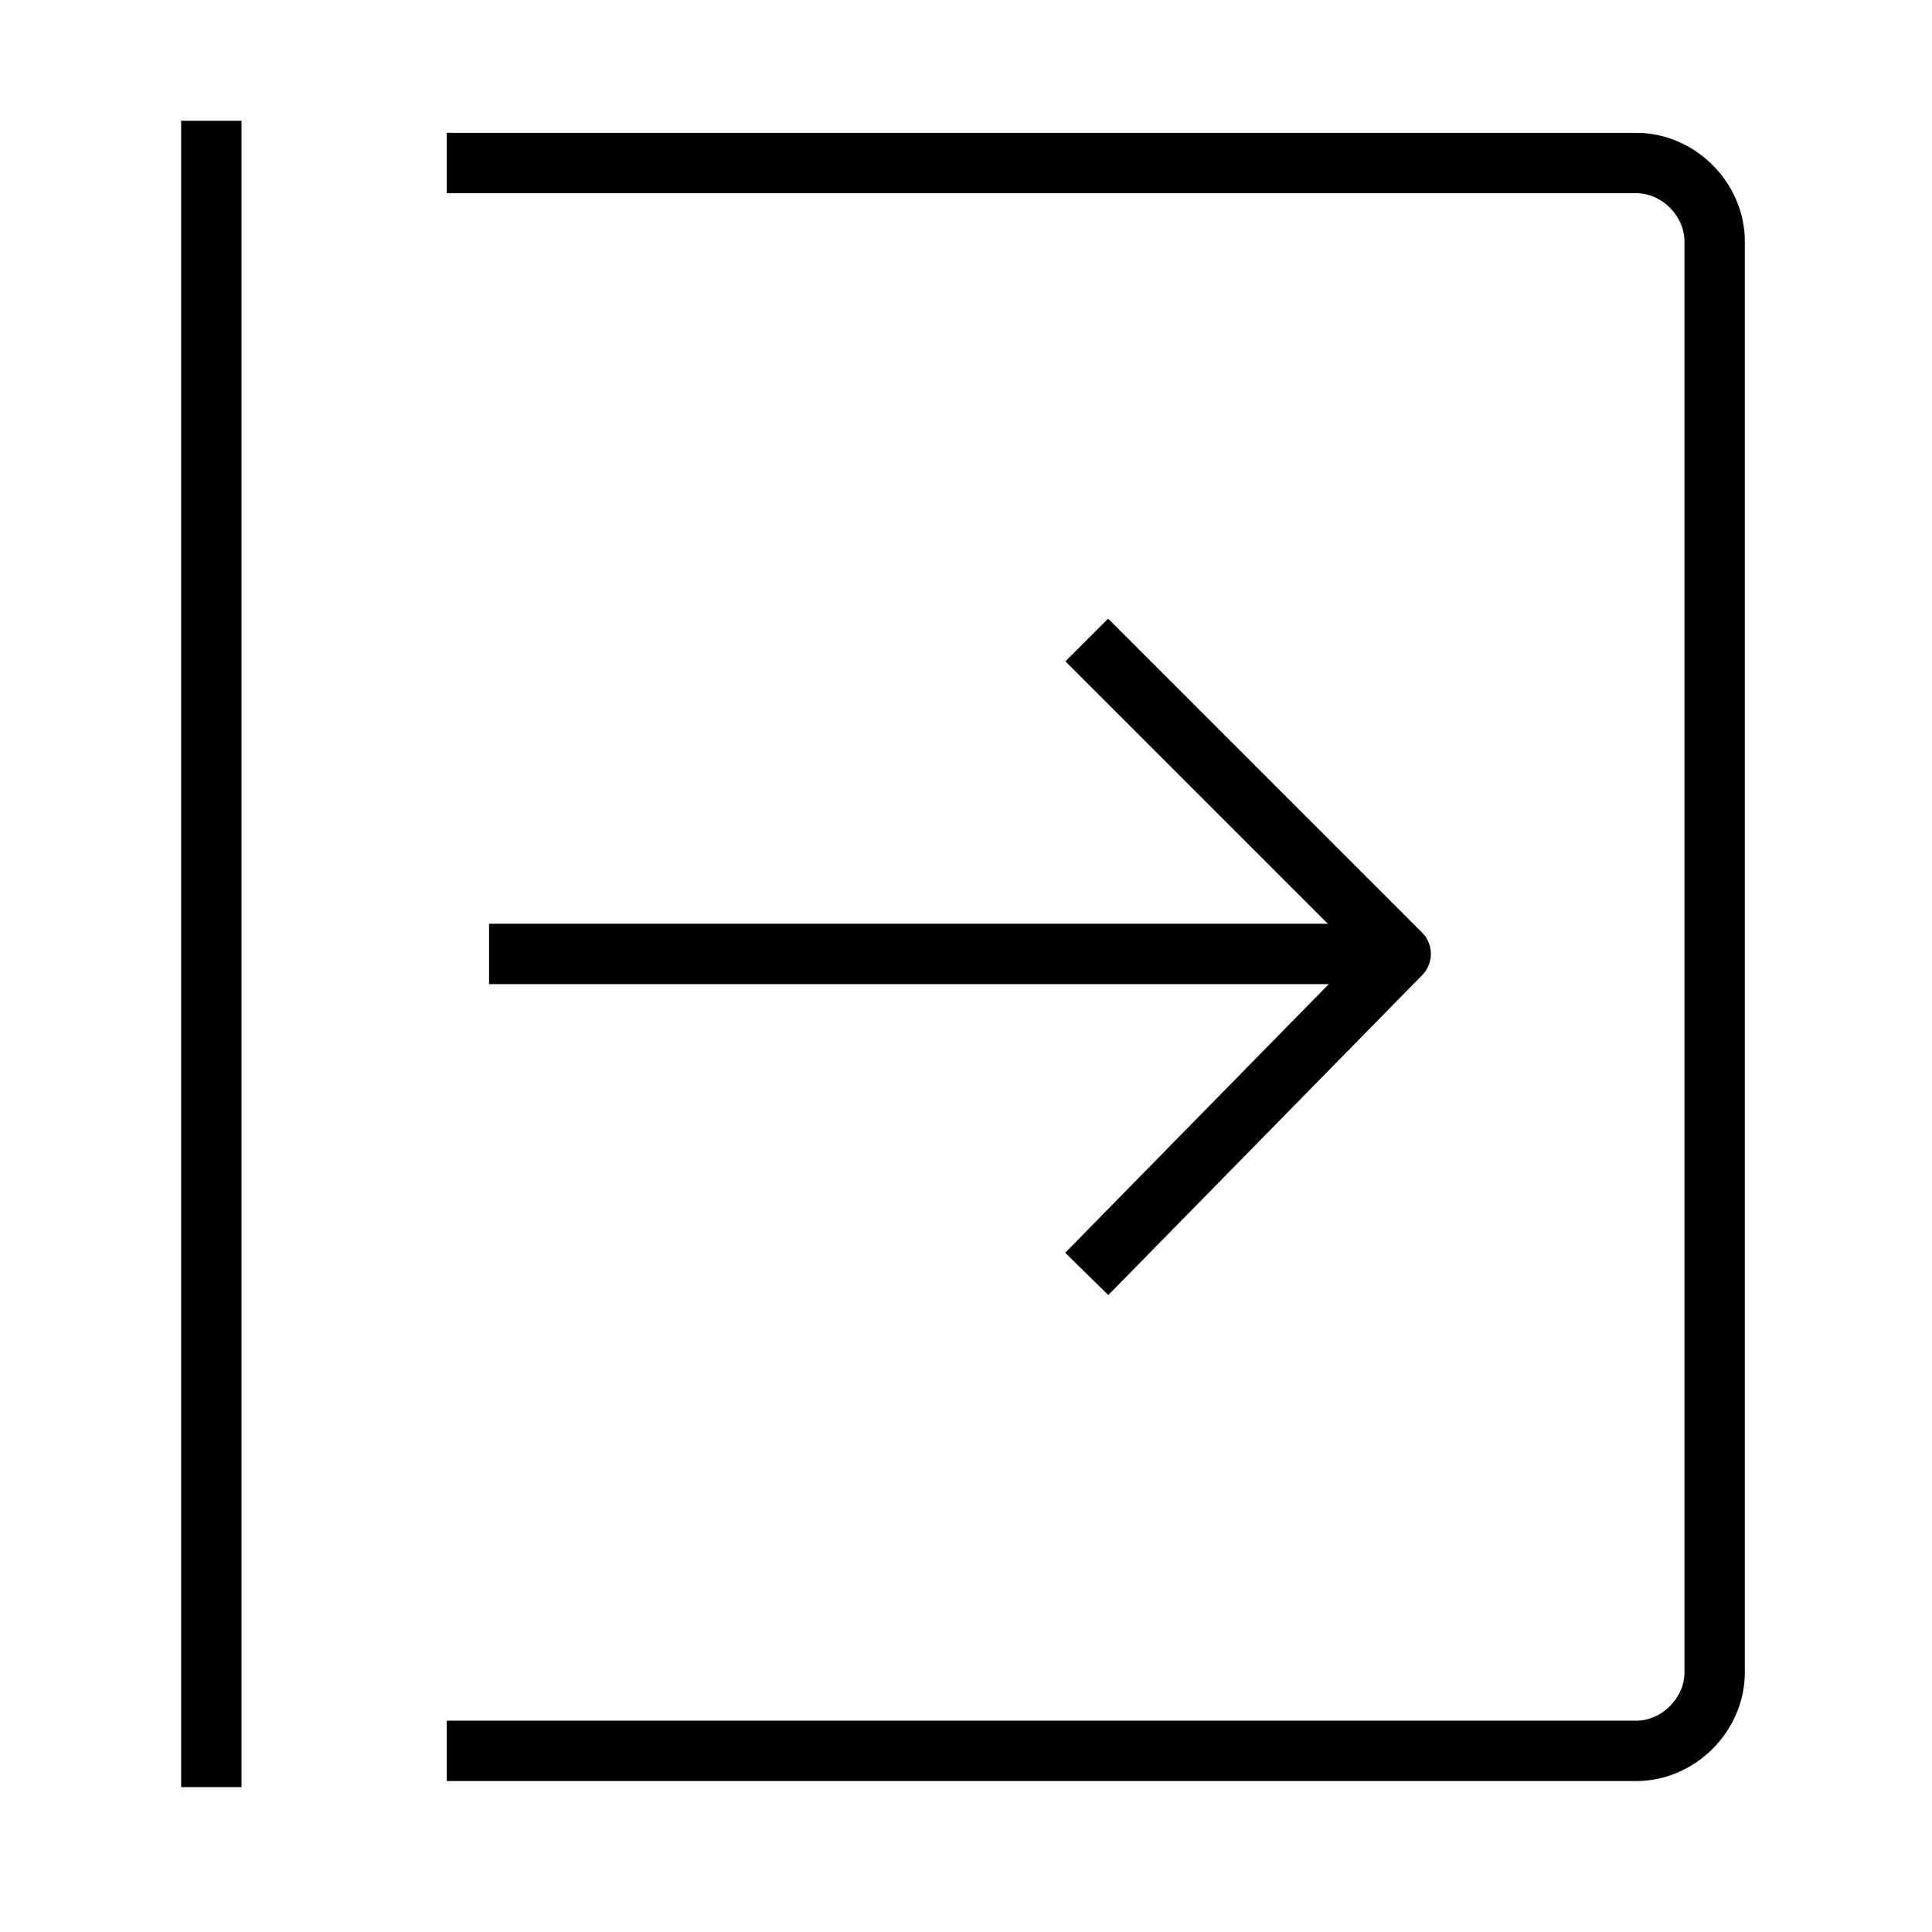 <svg version="1.1" viewBox="0 0 32 32"  height="32px" width="32px" fill="none" stroke="black"><g id="expand-right" transform="translate(3 2)"><line class="stroke" style="fill:none;stroke:currentColor;stroke-linejoin:round;" x1="0.5" y1="27.6" x2="0.5" y2="0"/><polyline class="stroke" style="fill:none;stroke:currentColor;stroke-linejoin:round;" points="15,19.1 20.2,13.8 15,8.6"/><line class="stroke" style="fill:none;stroke:currentColor;stroke-linejoin:round;" x1="19.6" y1="13.8" x2="5.1" y2="13.8"/><path class="stroke" style="fill:none;stroke:currentColor;stroke-linejoin:round;" d="M4.4,0.7h19.7c0.7,0,1.3,0.6,1.3,1.3v23.7c0,0.7-0.6,1.3-1.3,1.3H4.4"/></g></svg>